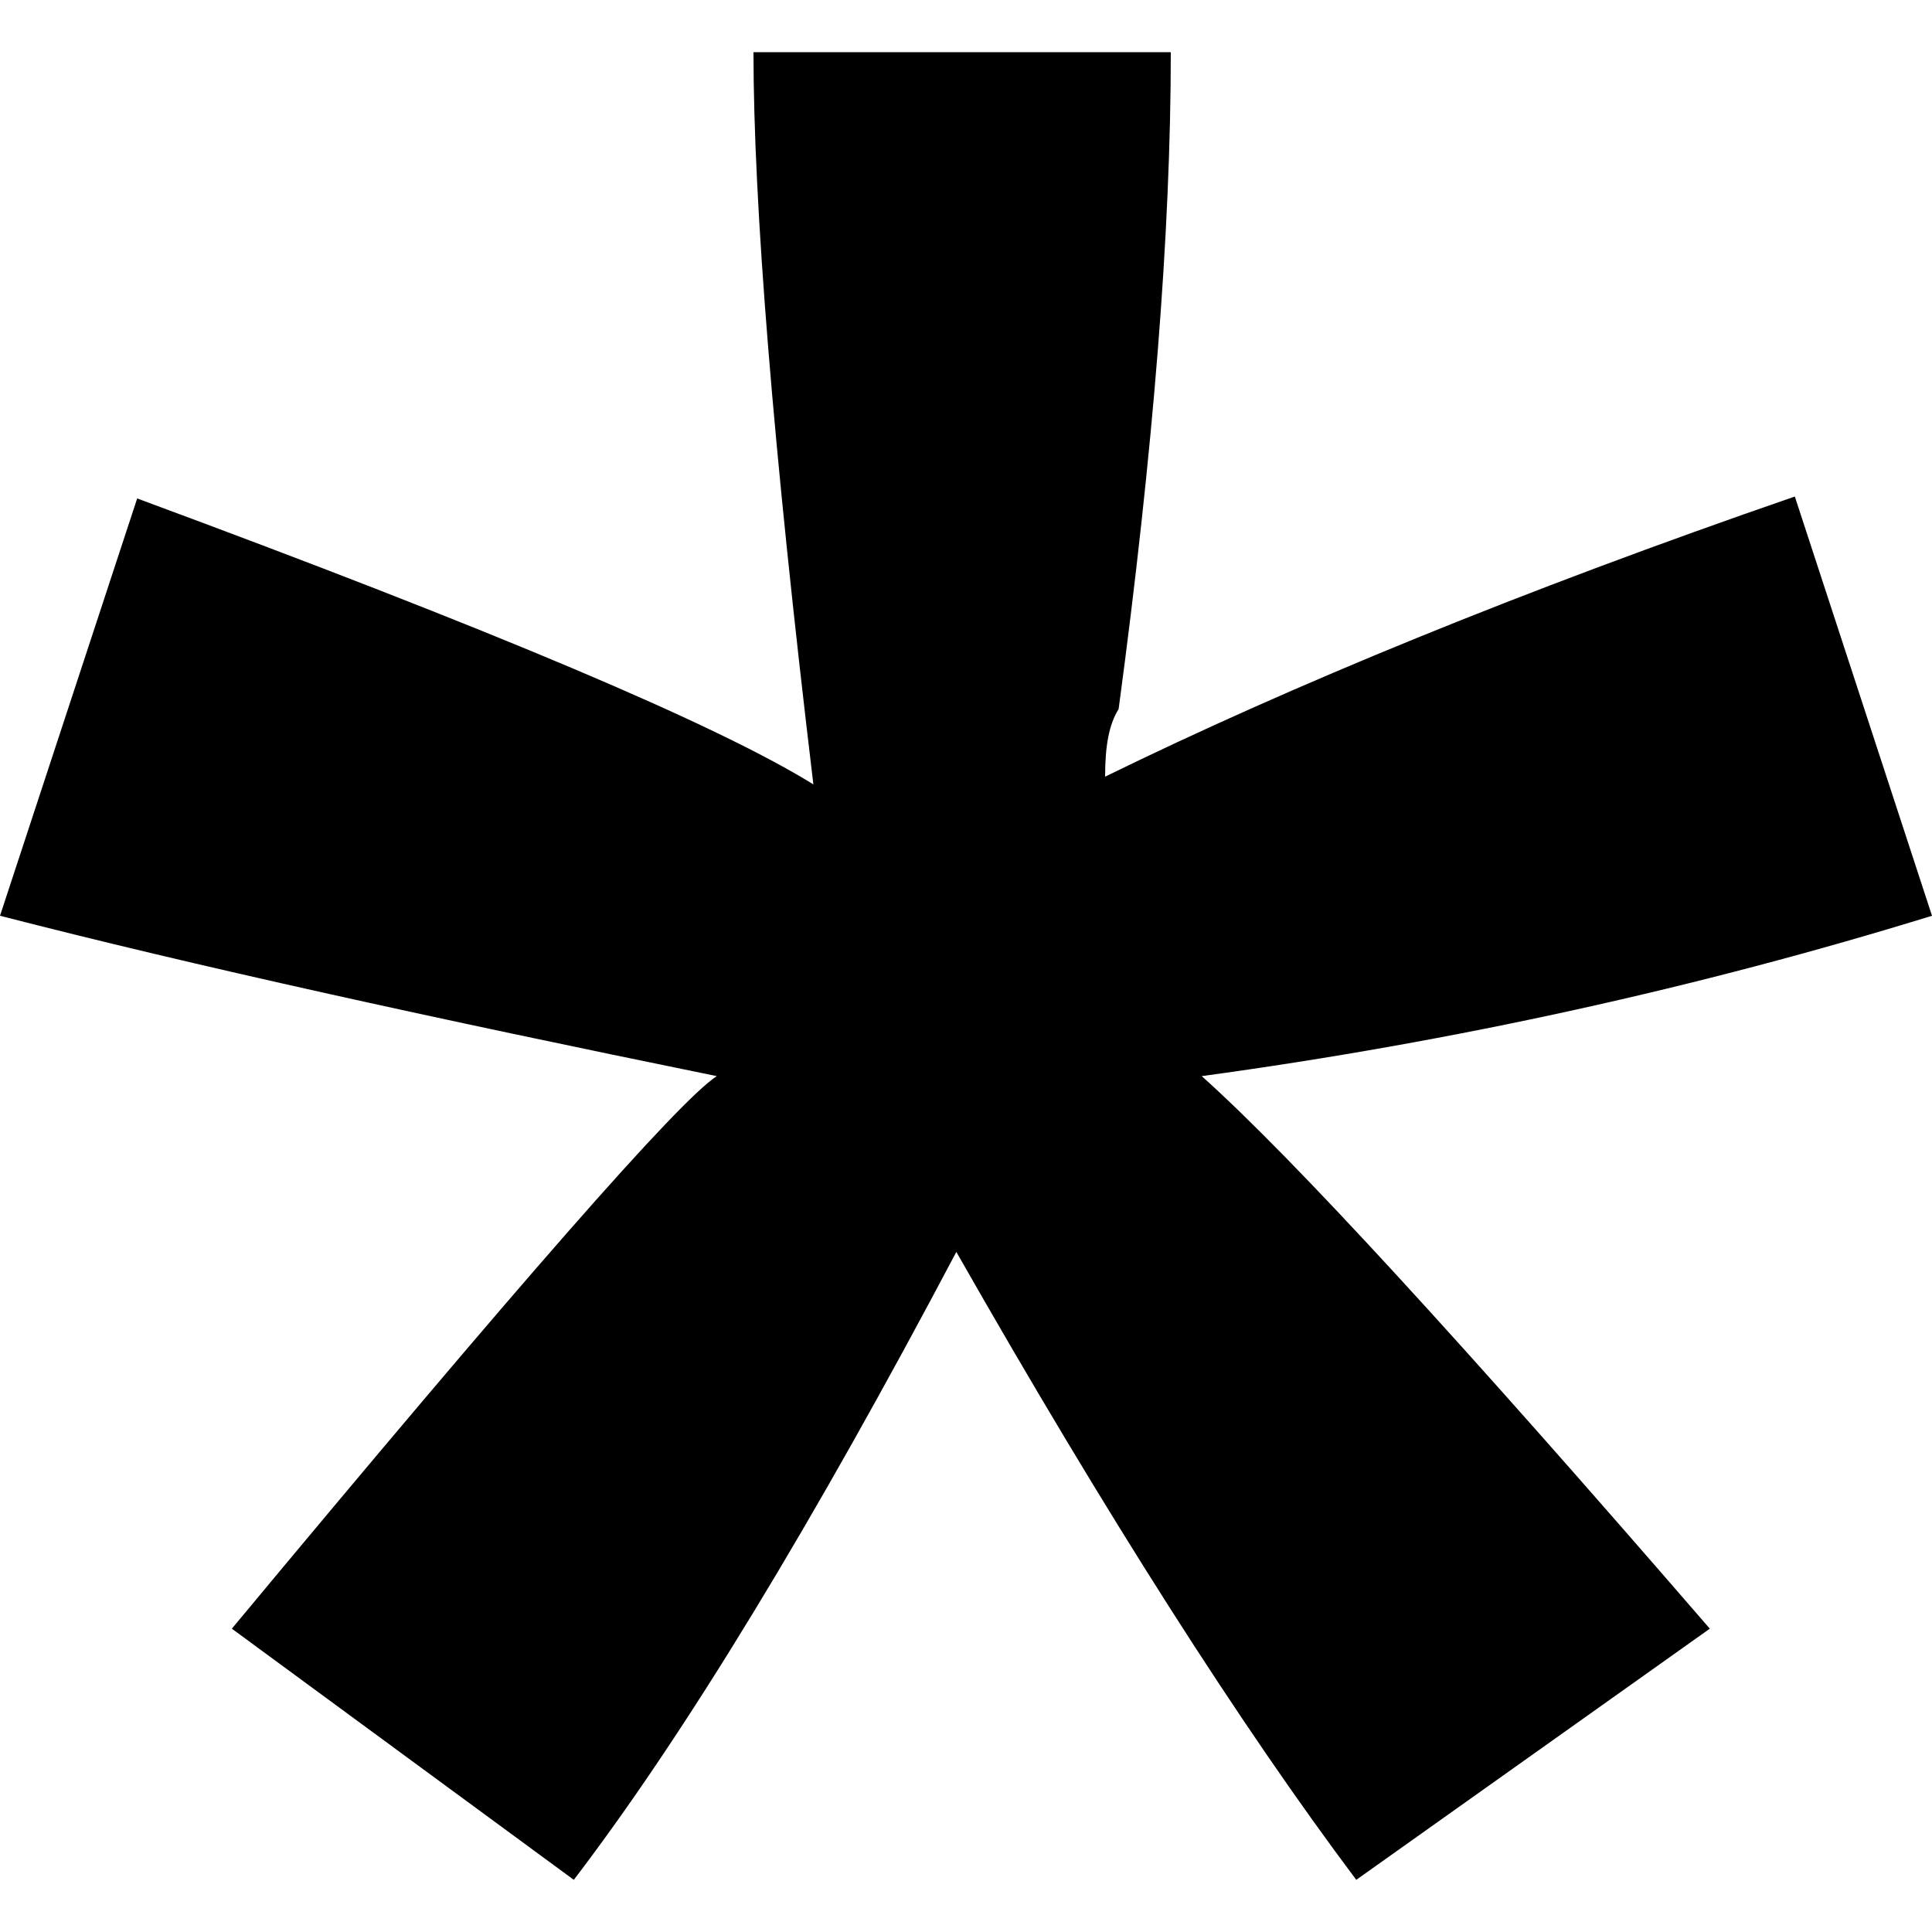 <?xml version="1.0" encoding="utf-8"?>
<!-- Generator: Adobe Illustrator 26.0.3, SVG Export Plug-In . SVG Version: 6.00 Build 0)  -->
<svg version="1.1" id="Layer_1" xmlns="http://www.w3.org/2000/svg" xmlns:xlink="http://www.w3.org/1999/xlink" x="0px" y="0px"
	 width="10px" height="10px" viewBox="0 0 10 10" style="enable-background:new 0 0 10 10;" xml:space="preserve">
<g>
	<path d="M10,4.74C8.8,5.11,7.54,5.39,6.22,5.57c0.47,0.42,1.35,1.38,2.63,2.86l-1.83,1.3c-0.6-0.8-1.29-1.88-2.07-3.25
		c-0.74,1.4-1.4,2.49-1.98,3.25L1.2,8.43C2.68,6.65,3.51,5.7,3.71,5.57C2.24,5.27,1.01,5,0,4.74l0.71-2.16
		c1.84,0.68,3,1.17,3.5,1.48C4,2.31,3.9,1.05,3.9,0.27h2.16c0,0.93-0.09,2.06-0.27,3.4C5.74,3.75,5.72,3.86,5.72,4.02
		c0.96-0.47,2.15-0.96,3.57-1.45L10,4.74z"/>
</g>
</svg>

